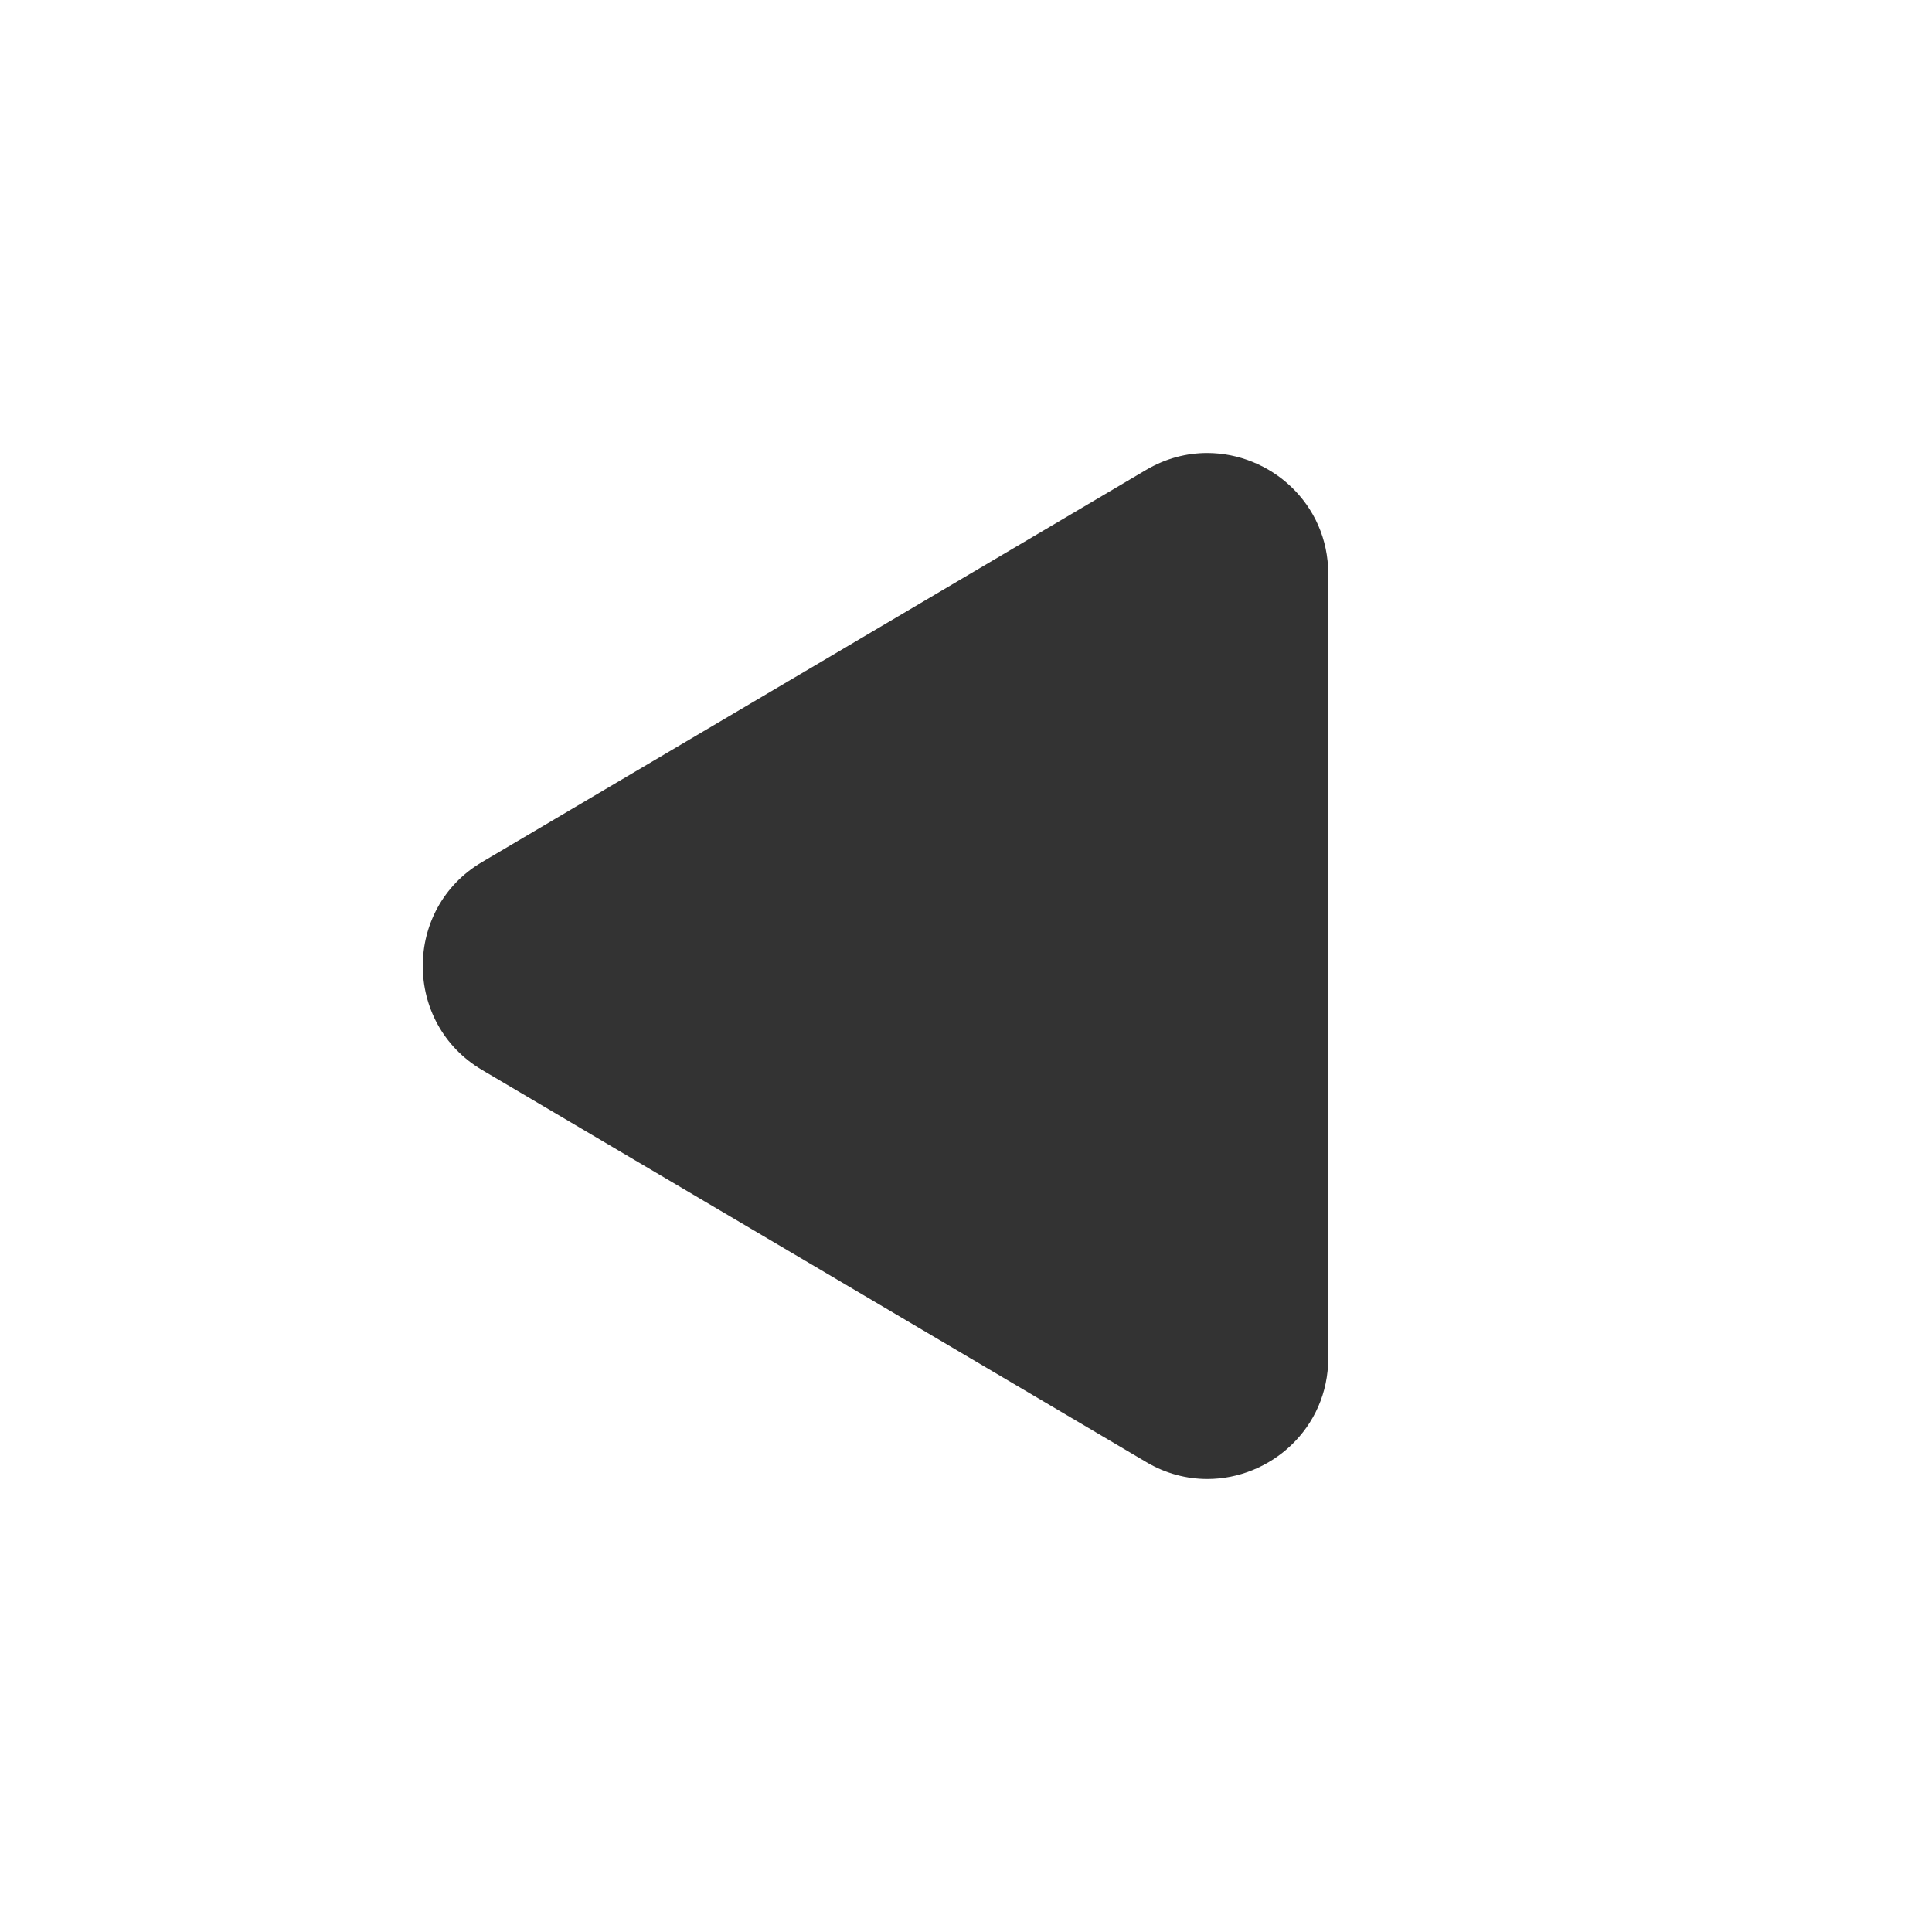 <?xml version="1.0" standalone="no"?><!DOCTYPE svg PUBLIC "-//W3C//DTD SVG 1.1//EN" "http://www.w3.org/Graphics/SVG/1.1/DTD/svg11.dtd"><svg class="icon" width="200px" height="200.00px" viewBox="0 0 1024 1024" version="1.1" xmlns="http://www.w3.org/2000/svg"><path fill="#333333" d="M704 304.2v415.6c0 37.4-30.7 64.1-64.1 64.1-10.8 0-22-2.8-32.4-9l-352-207.8c-41.9-24.8-41.9-85.5 0-110.2l351.9-207.8c10.5-6.2 21.6-9 32.4-9 33.5 0 64.2 26.7 64.2 64.1z" /></svg>